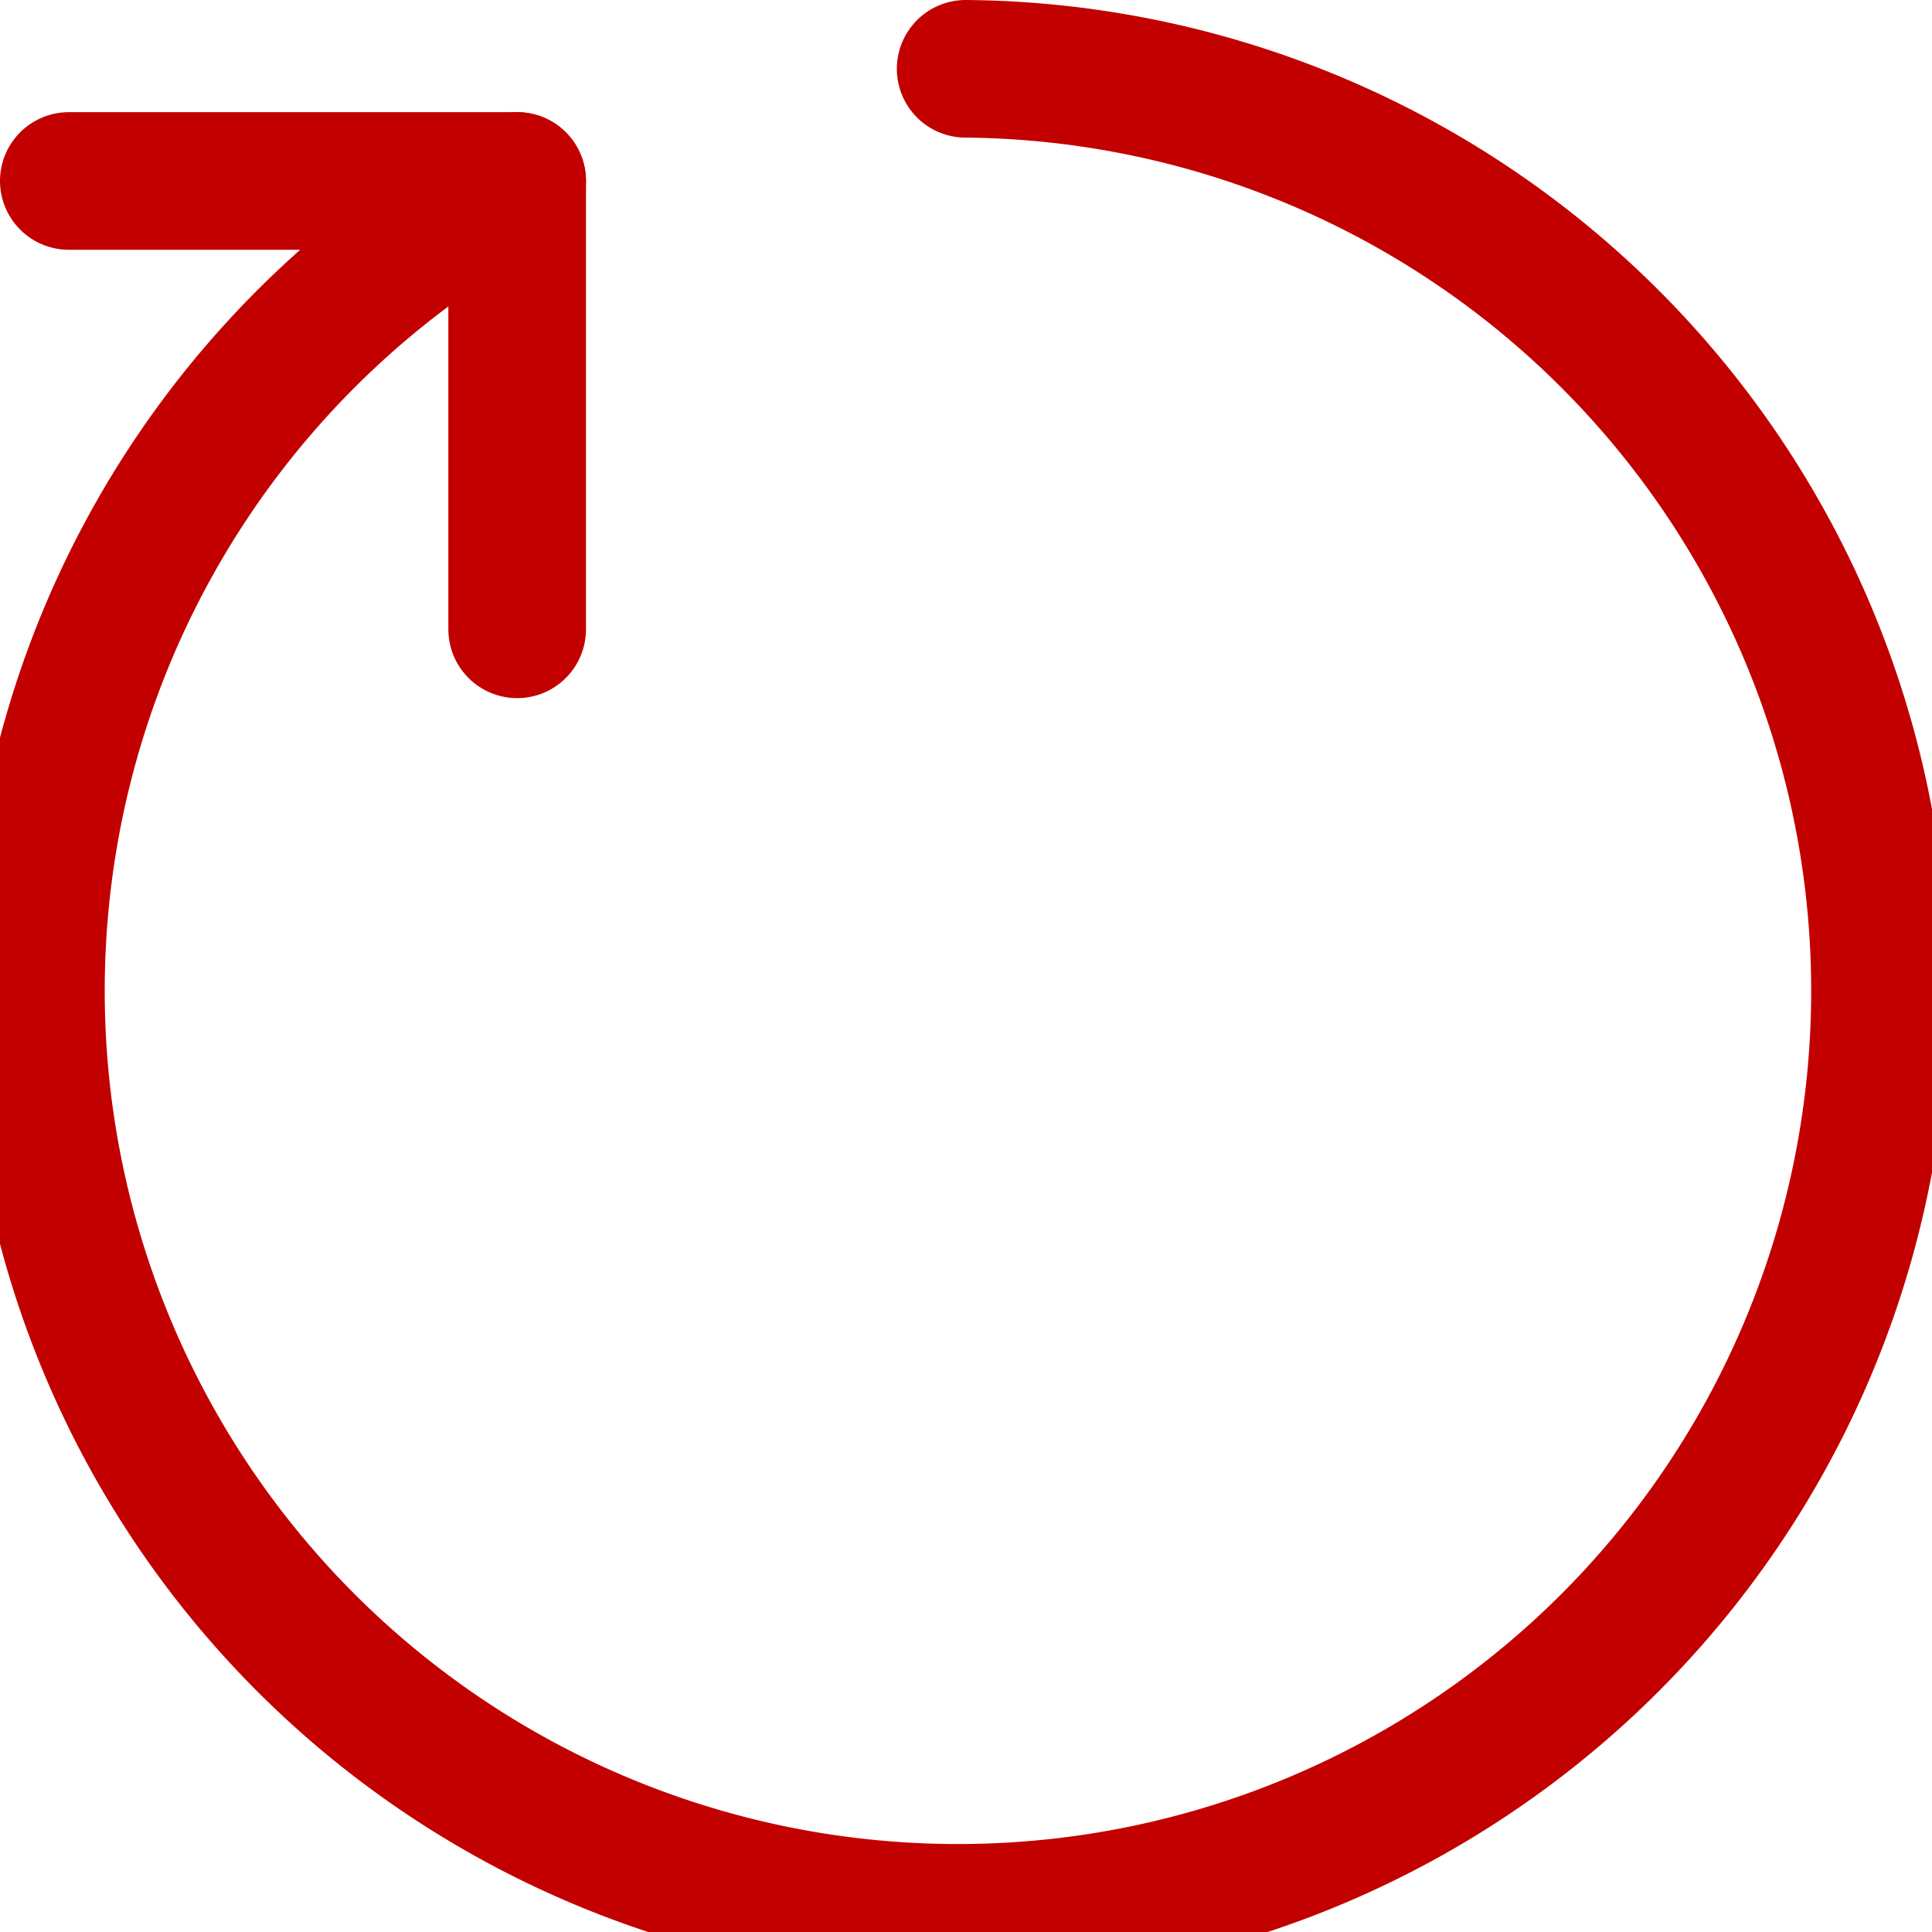 <svg xmlns="http://www.w3.org/2000/svg" width="14.039" height="14.039" viewBox="0 0 14.039 14.039">
  <g id="Group_57" data-name="Group 57" transform="translate(-2 -2)">
    <path id="Path_2950" data-name="Path 2950" d="M5.758,3.315A6.7,6.7,0,1,0,9.017,2.5" fill="none" stroke="#c20000" stroke-linecap="round" stroke-linejoin="round" stroke-width="1"/>
    <path id="Path_2951" data-name="Path 2951" d="M5.758,6.758V3.5H2.5" transform="translate(0 -0.185)" fill="none" stroke="#c20000" stroke-linecap="round" stroke-linejoin="round" stroke-width="1"/>
  </g>
</svg>

